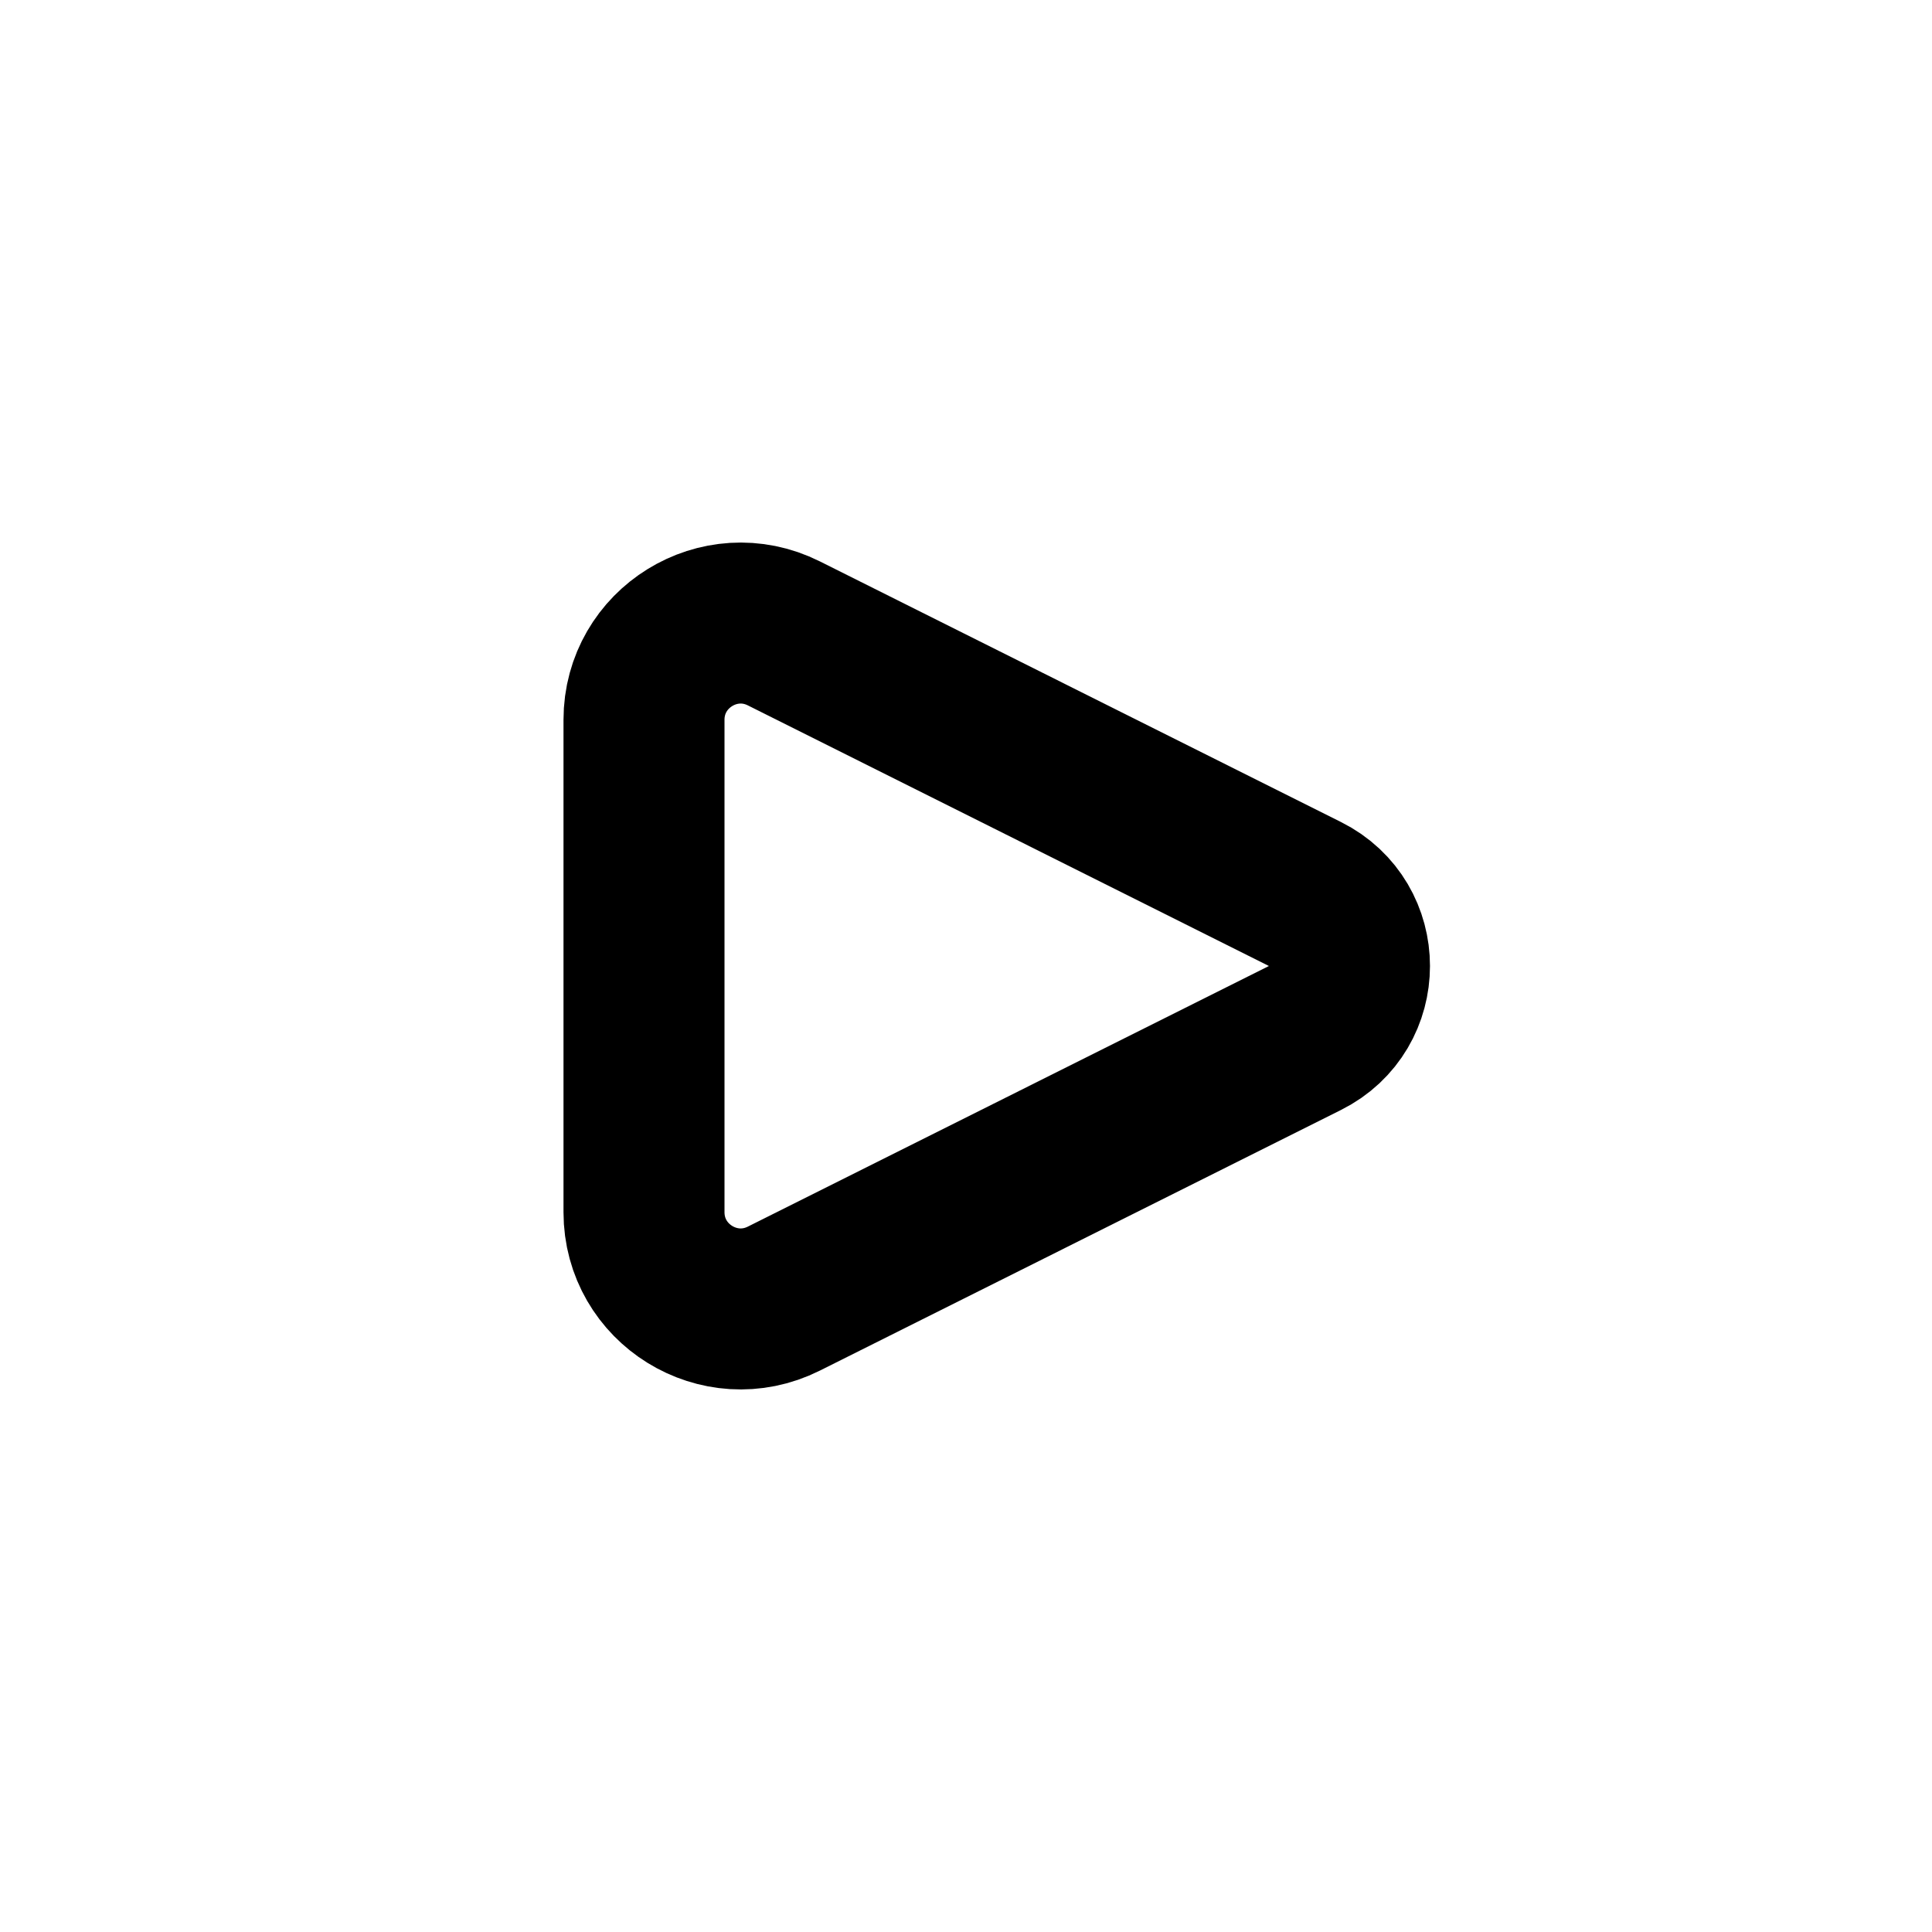 <svg width="24" height="24" viewBox="0 0 24 24" fill="none" xmlns="http://www.w3.org/2000/svg"><path d="M16.211 11.106L9.737 7.868C8.939 7.469 8 8.05 8 8.942V15.058C8 15.95 8.939 16.531 9.737 16.132L16.211 12.894C16.948 12.526 16.948 11.474 16.211 11.106Z" stroke="currentColor" stroke-width="2" stroke-linecap="round" stroke-linejoin="round"/></svg> 